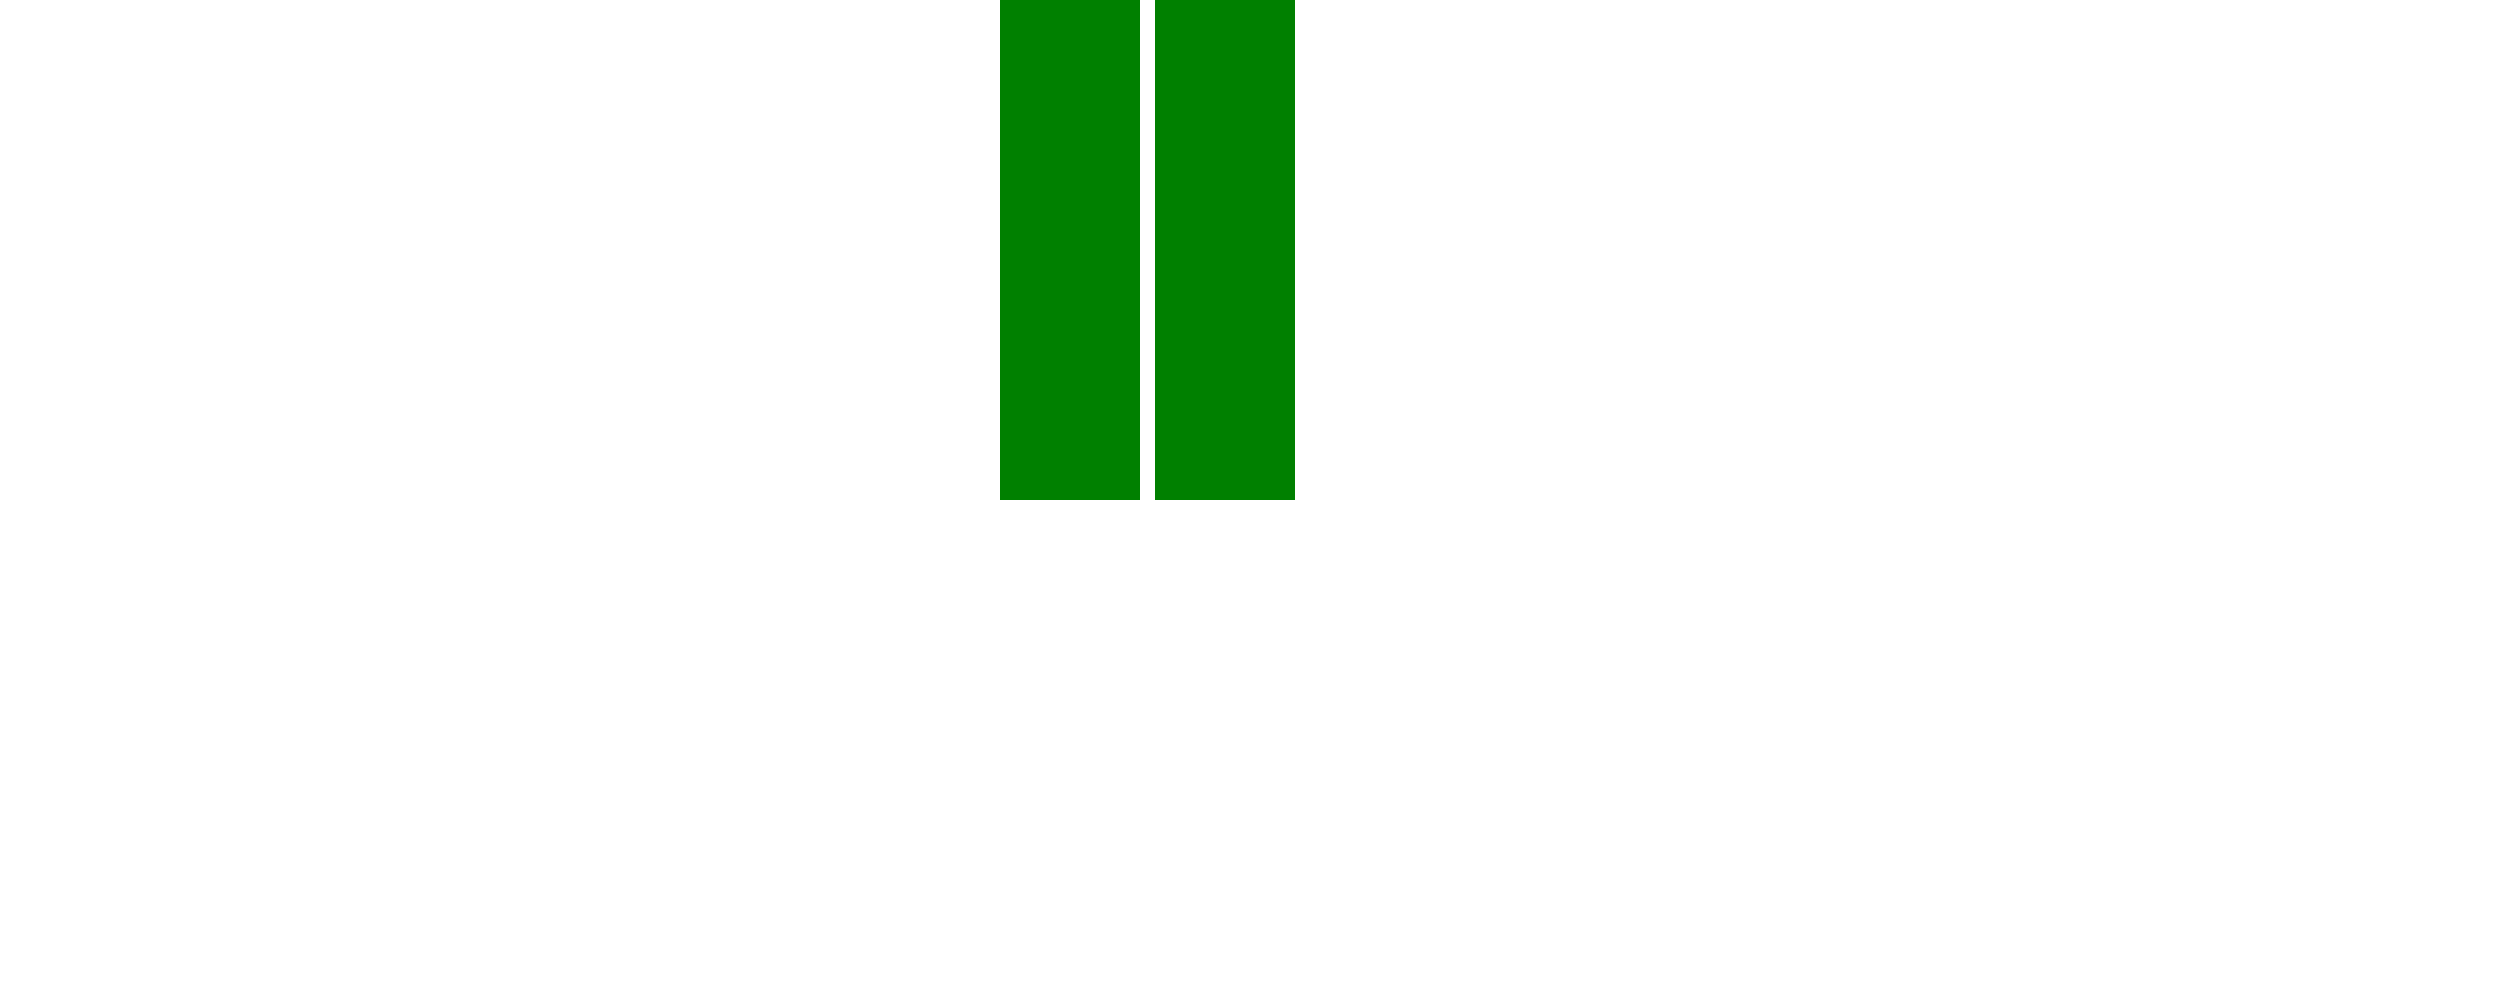 <?xml version="1.0" encoding="UTF-8"?>
<!DOCTYPE svg PUBLIC "-//W3C//DTD SVG 1.1 Tiny//EN" "http://www.w3.org/Graphics/SVG/1.1/DTD/svg11-tiny.dtd">
<svg xmlns="http://www.w3.org/2000/svg" xmlns:xlink="http://www.w3.org/1999/xlink" width="500" height="200">

  <script>
    var started = [];
    var oldtime = new Date().getTime();

    function logBegin(name) {
      var newtime = new Date().getTime();
      if (newtime - oldtime > 300) {
        oldtime = newtime;
        if (started.length > 0) {
          started.sort();
          console.log(started);
          started = [];
        }
      }

      started.push(name);
    }
  </script>

  <rect x="200" y="0" width="28" height="100" fill="green">
    <animate id="E" attributeName="y" from="0" to="100" dur="1s" begin="1s; F.begin - 1s; F.begin + 1s" onbegin="logBegin('E')"/>
  </rect>
  <rect x="231" y="0" width="28" height="100" fill="green">
    <animate id="F" attributeName="y" from="0" to="100" dur="1s" begin="E.begin + 4s" onbegin="logBegin('F')"/>
  </rect>

  <!--
    Firefox begins with
      Array [ "E" ]
      Array [ "E" ]
      Array [ "F" ]
      Array [ "E" ]
      Array [ "E" ]
      Array [ "F" ]
      Array [ "E" ]
      Array [ "F" ]
      Array [ "E", "E", "F" ]
      Array [ "E" ]
      Array [ "F" ]
      Array [ "E", "E", "F" ]
    and then repeats
      Array [ "E", "F" ]

    Chrome begins with
      ["E"]
      ["E"]
      ["F"]
      ["E"]
      ["E"]
      ["F"]
      ["E"]
      ["F"]
    and then repeats
      ["E", "F"]
      ["E"]
      ["F"]
      ["E"]
      ["F"]
    Immediately after the ["E", "F"] animation completes, Chrome holds F at y=100 for a second; Firefox never does.
  -->    
</svg>

